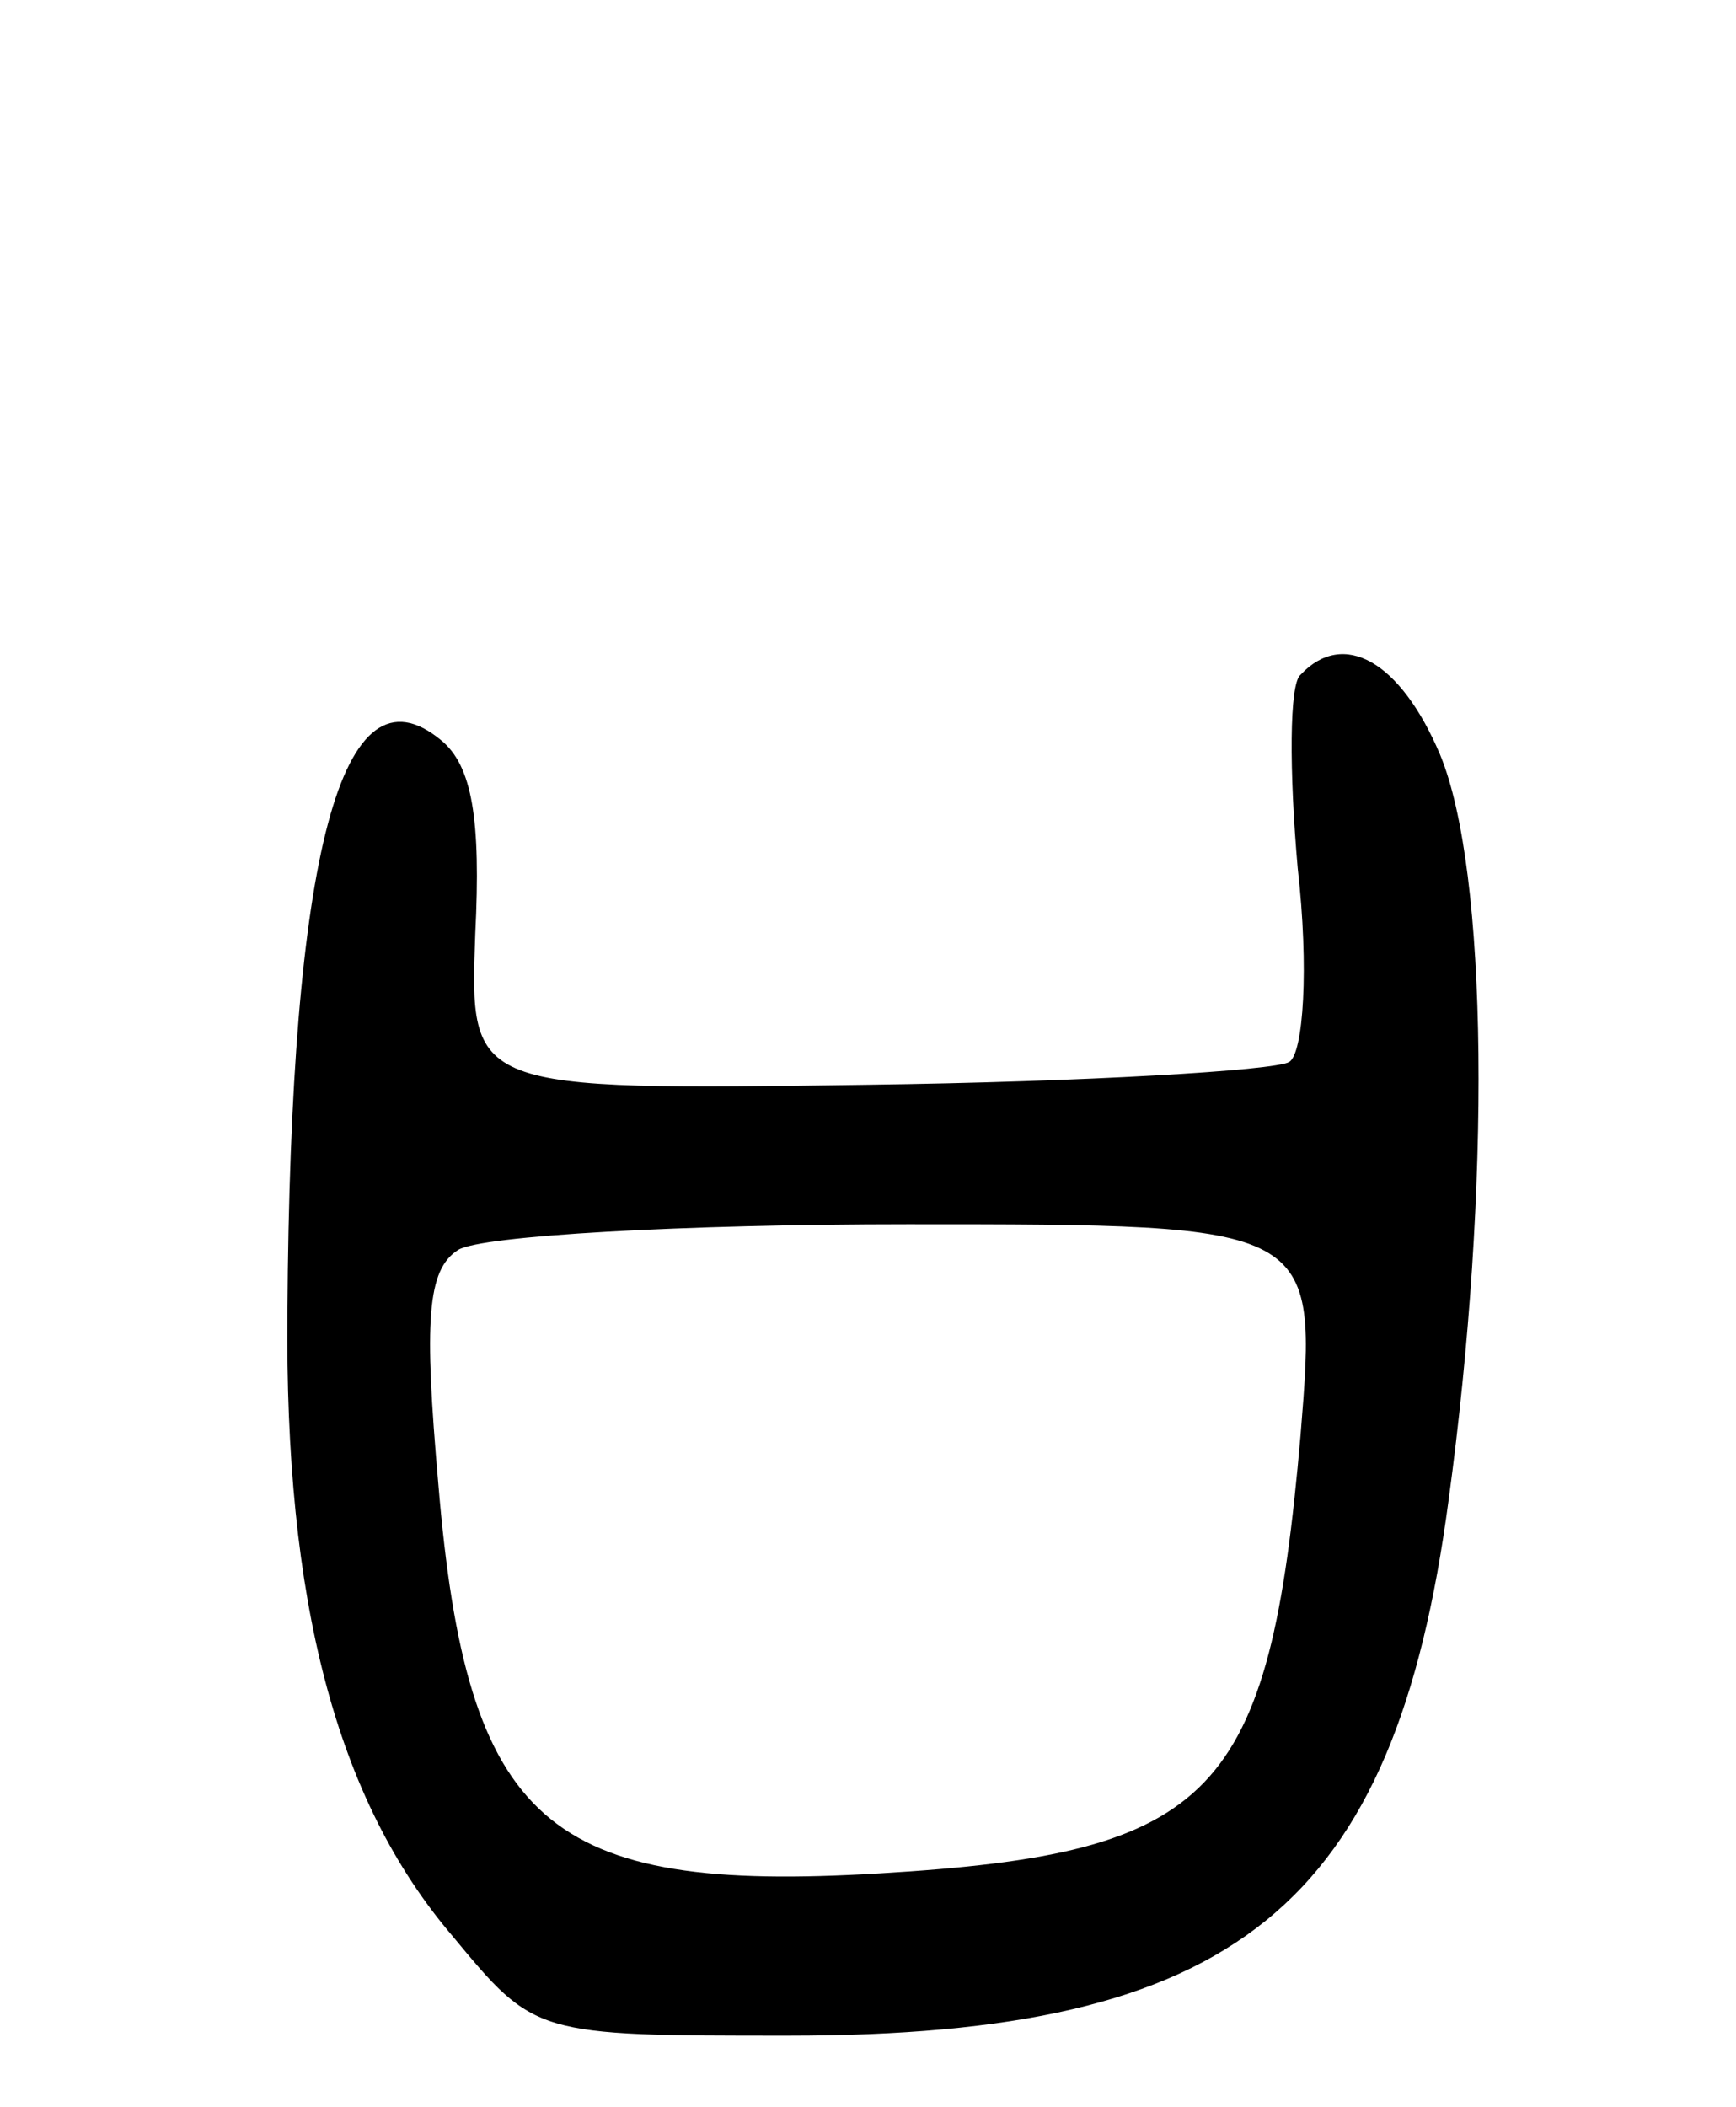 <svg version="1.0" xmlns="http://www.w3.org/2000/svg"
 width="61pt" height="74pt" viewBox="0 0 61 74"
 preserveAspectRatio="xMidYMid meet">
<g transform="translate(0,74) scale(0.1,-0.1)"
fill="#000000" stroke="none">
<path d="M457 503 c-4 -3 -4 -34 -1 -68 4 -35 2 -65 -3 -68 -5 -3 -72 -7 -148
-8 -140 -2 -140 -2 -138 53 2 40 -1 59 -12 68 -35 29 -53 -40 -54 -201 -1
-101 17 -171 58 -219 29 -35 29 -35 118 -35 157 0 213 45 232 188 15 110 14
221 -3 262 -14 33 -34 44 -49 28z m0 -267 c-11 -127 -30 -147 -148 -154 -117
-7 -145 17 -155 137 -5 57 -4 75 7 82 8 5 79 9 158 9 144 0 144 0 138 -74z"/>
</g>
</svg>
